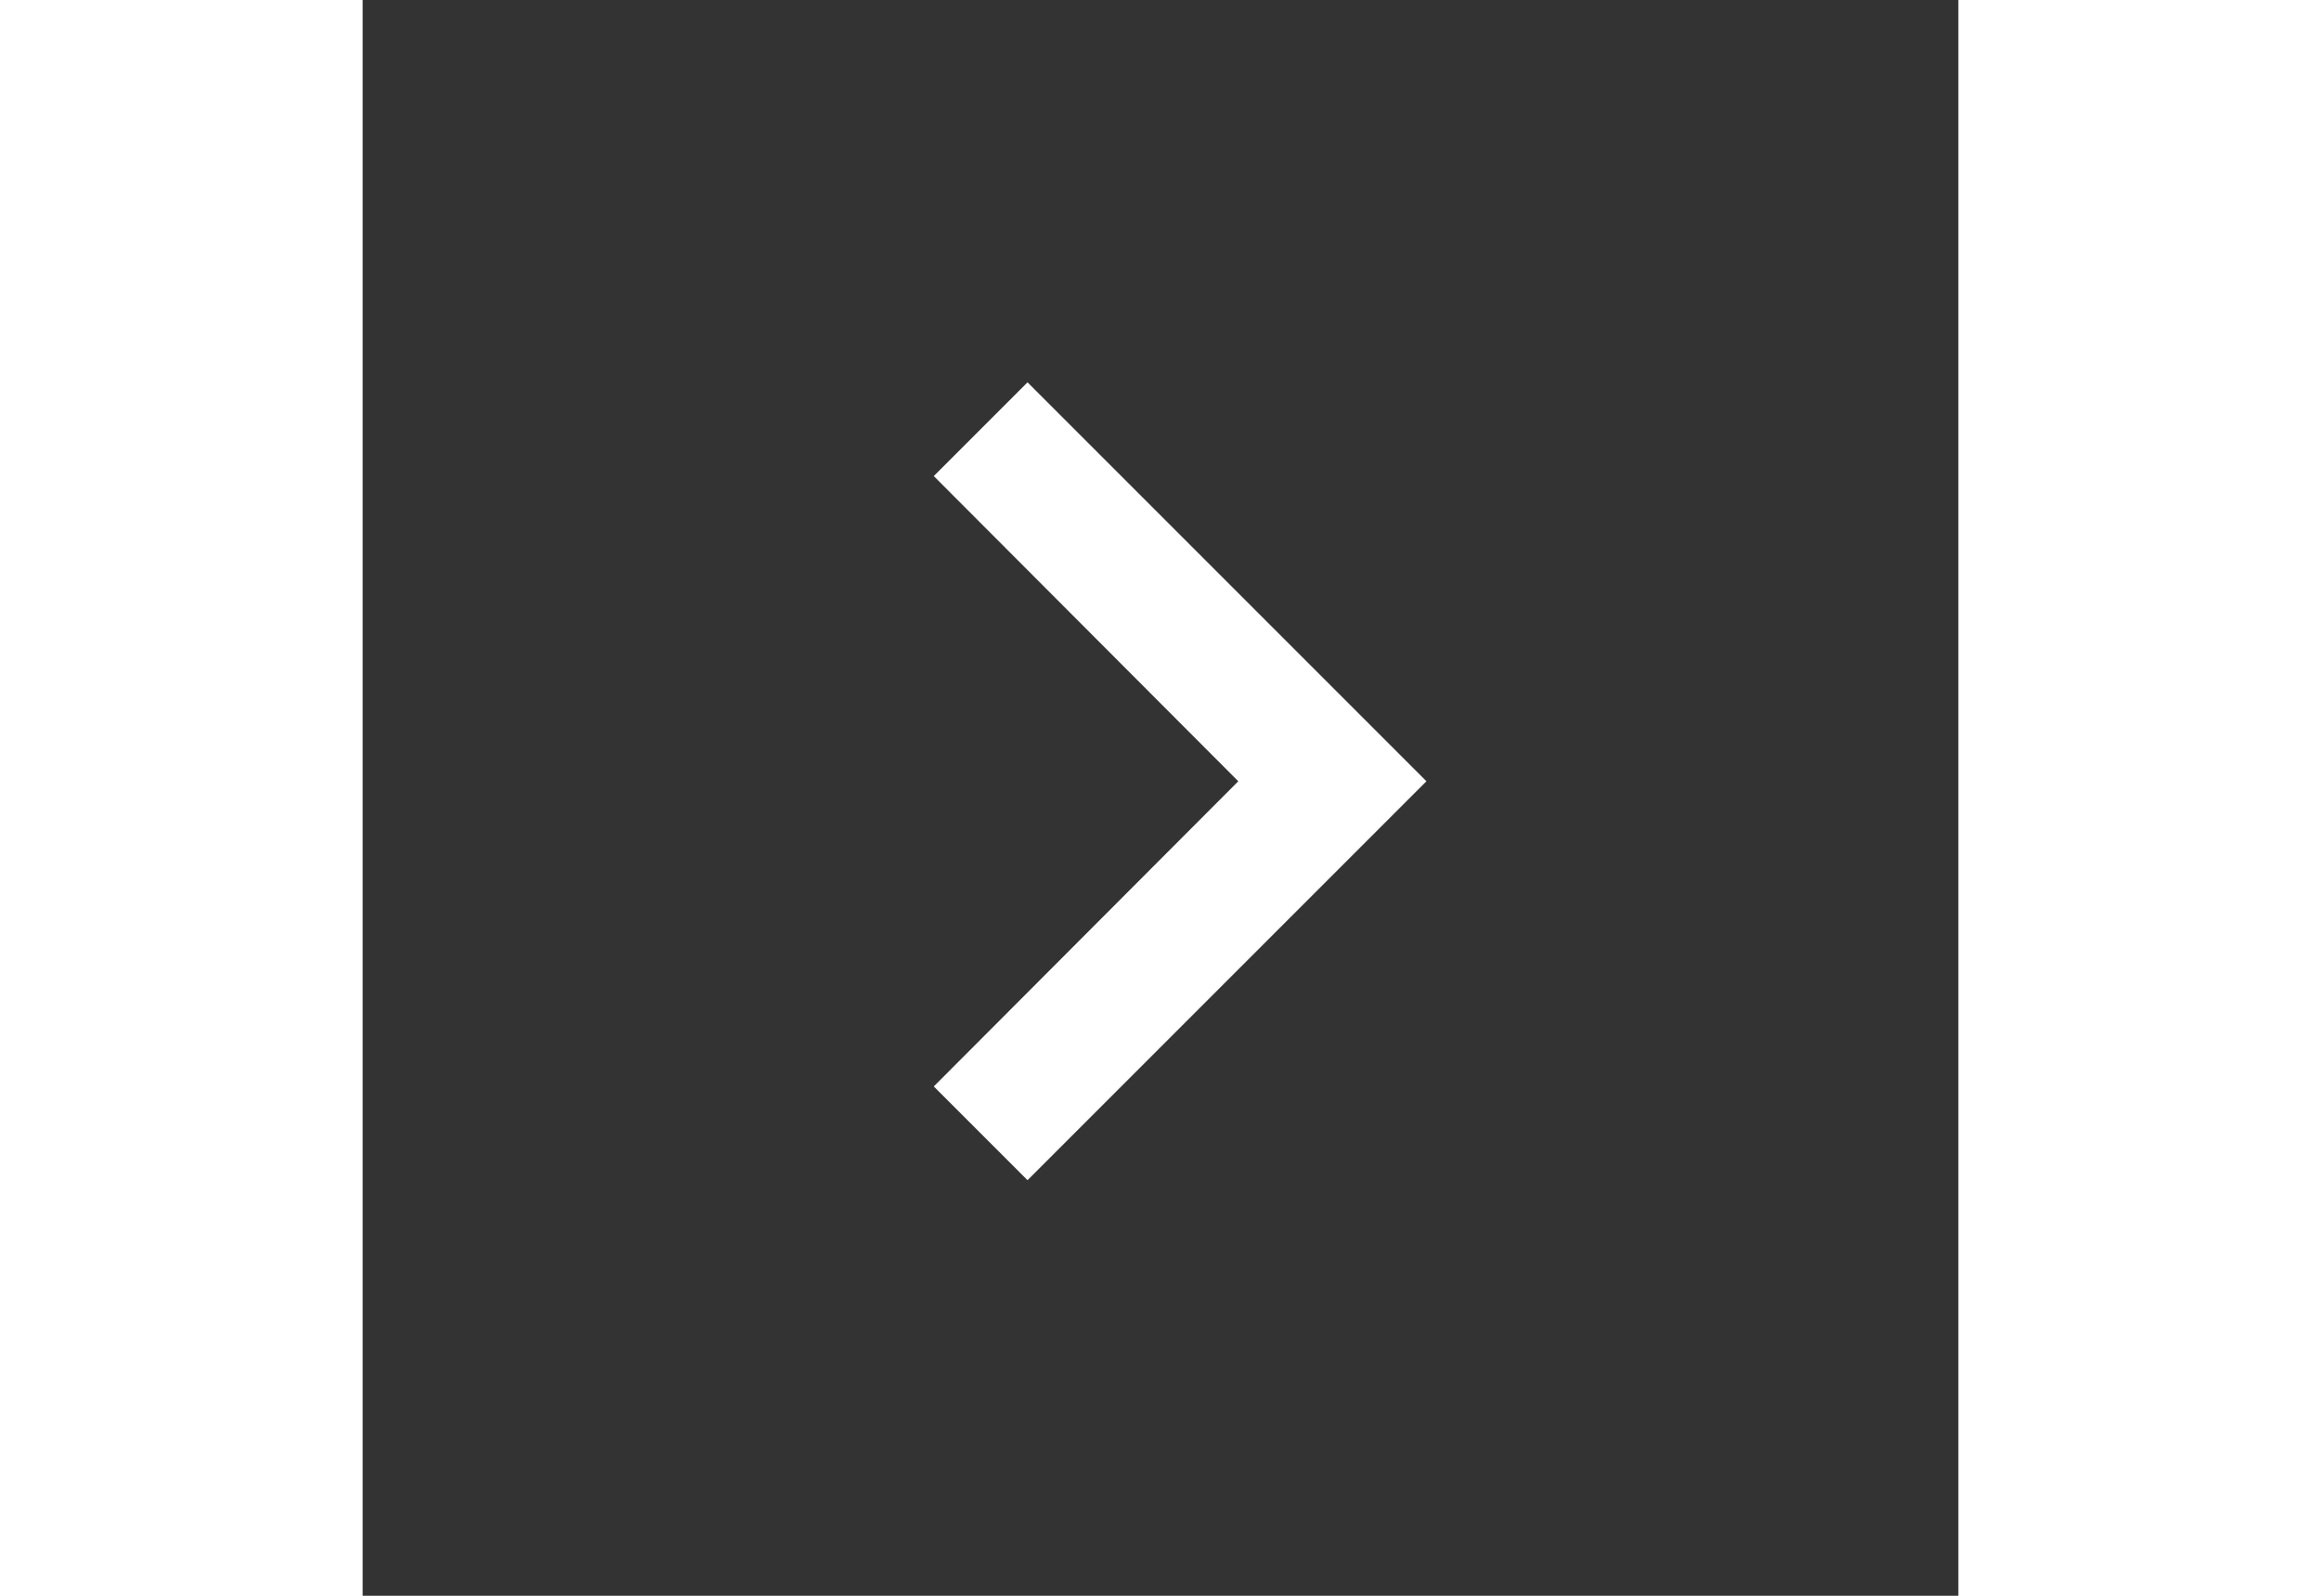 <svg className="btn btn--next" height="66" viewBox="0 0 24 24" width="96" xmlns="http://www.w3.org/2000/svg">
                    <rect x="0" y="0" width="24" height="24" fill="#333333" stroke="none"/>
                    <path d="M8.59 16.34l4.58-4.59-4.58-4.59L10 5.75l6 6-6 6z" fill="white" />
                    <path d="M0-.25h24v24H0z" fill="none" />
                </svg>